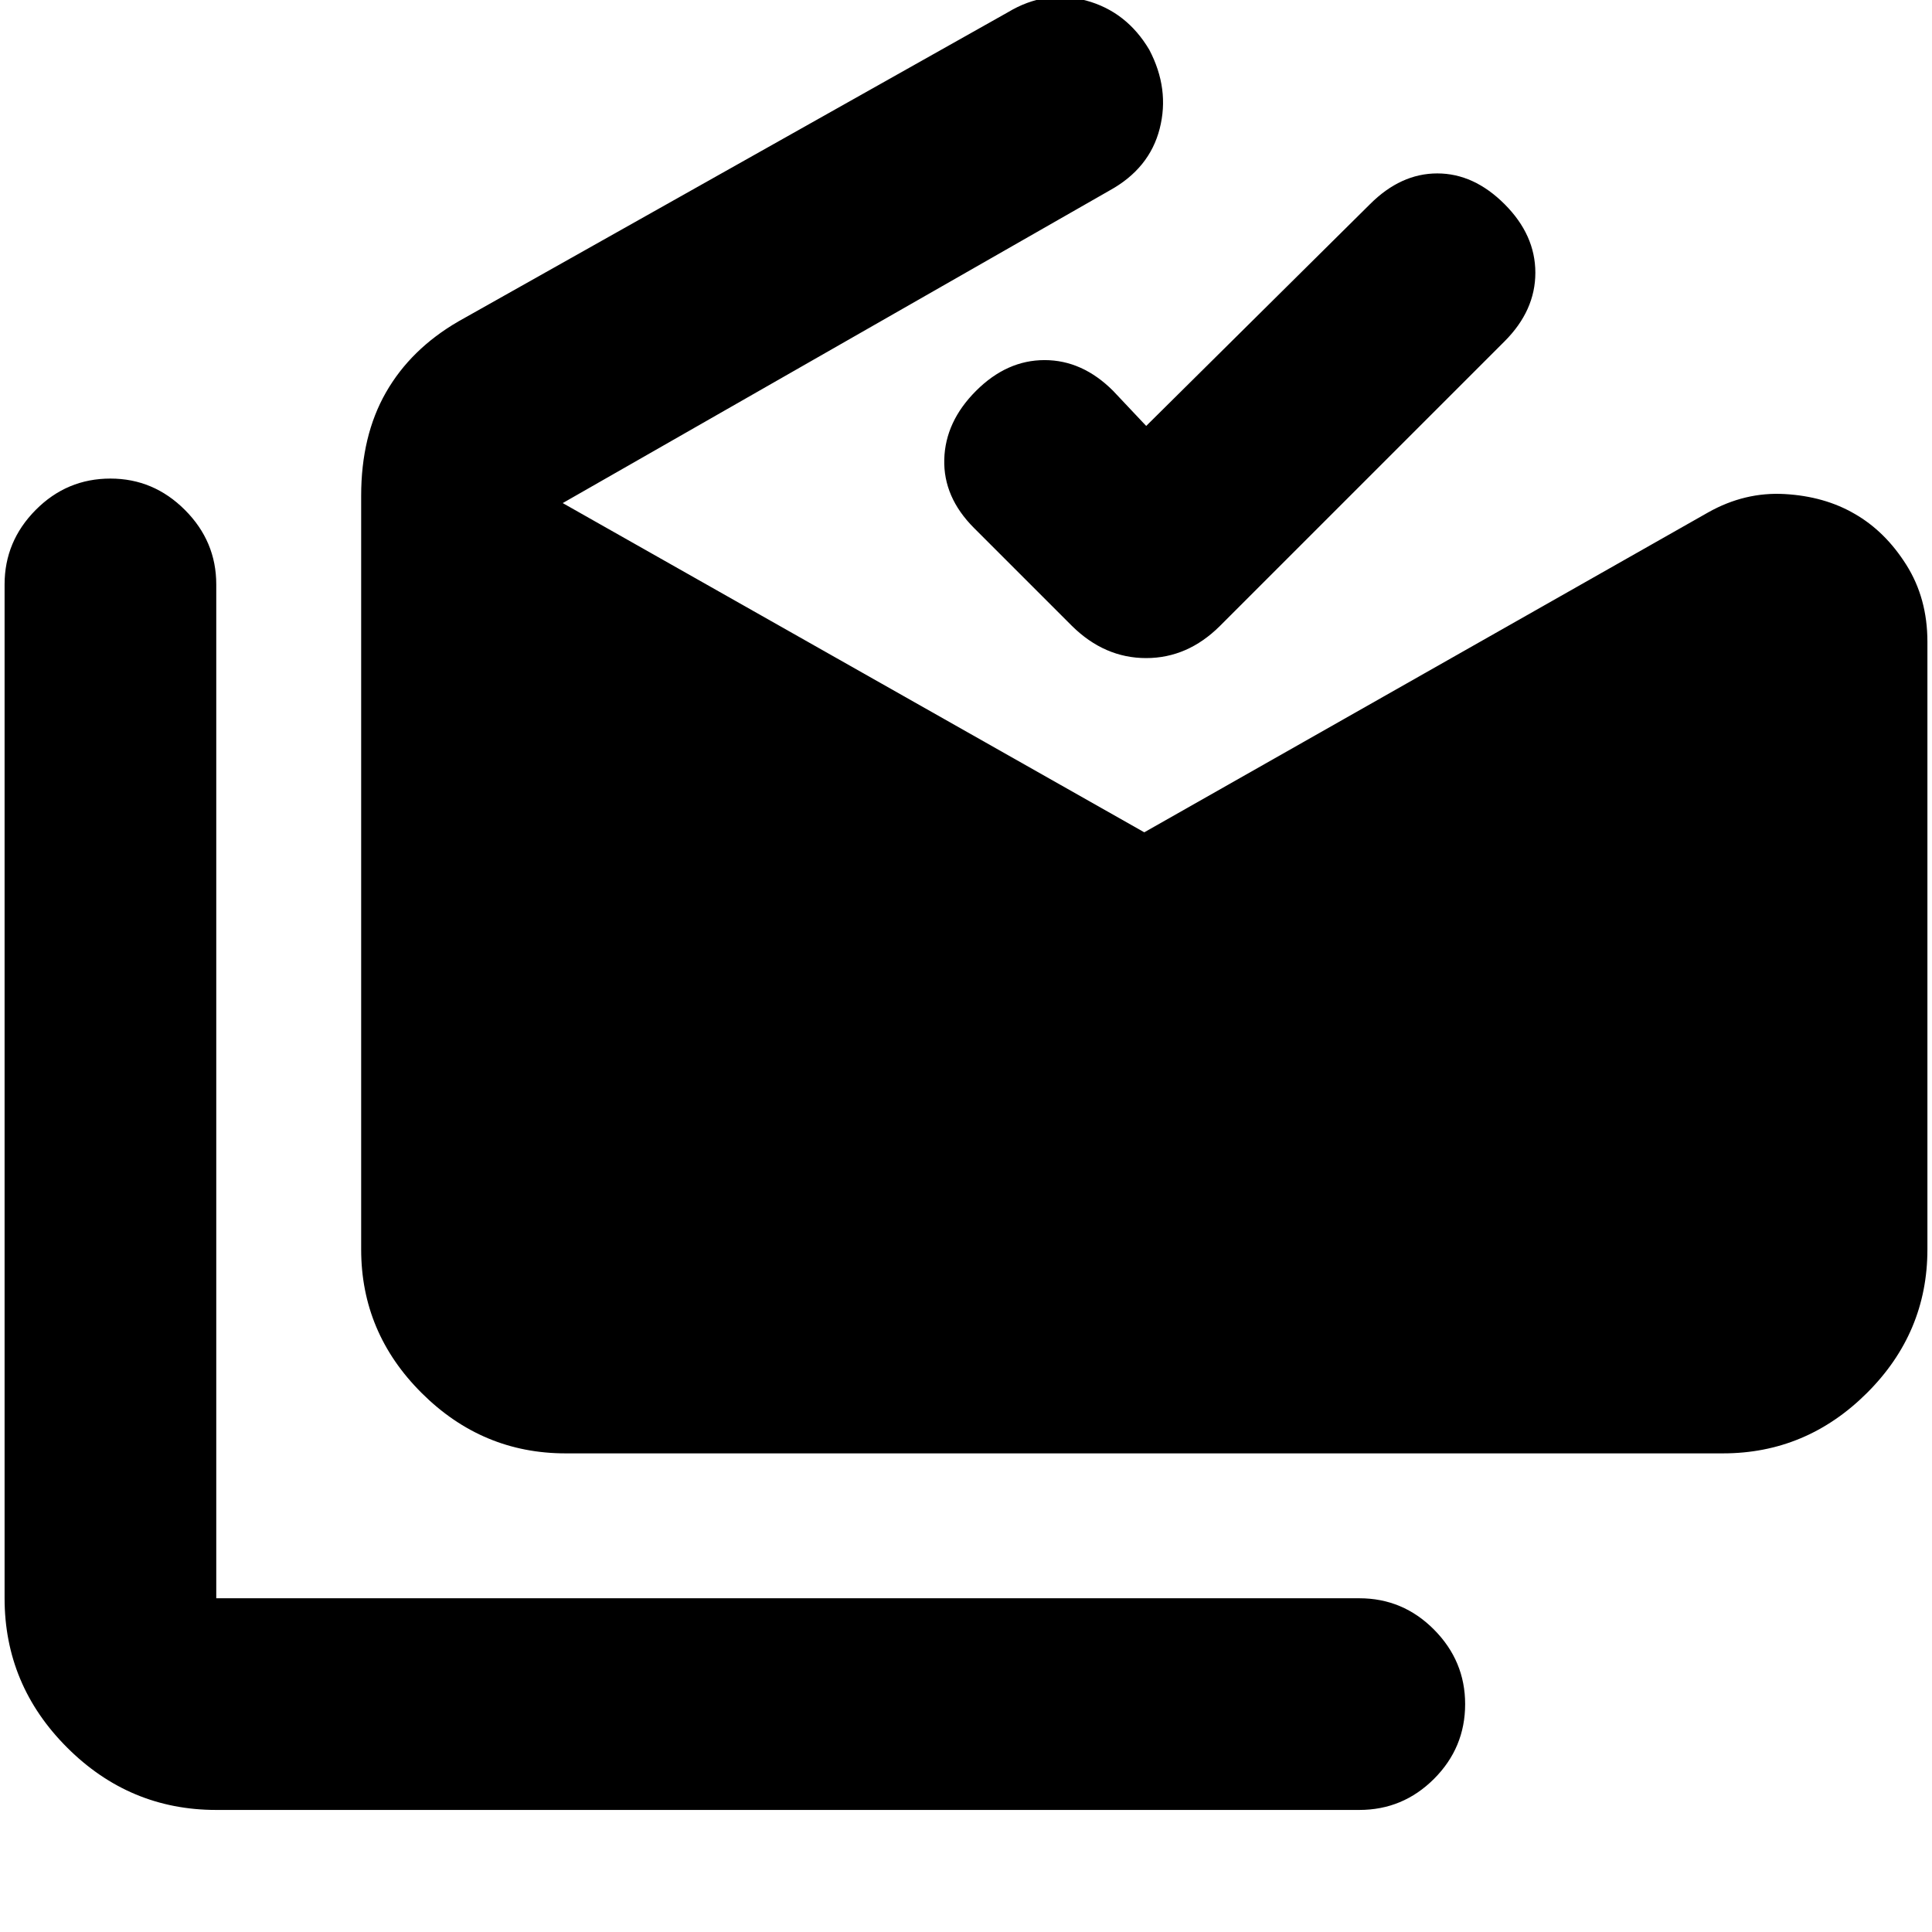 <svg xmlns="http://www.w3.org/2000/svg" height="20" viewBox="0 -960 960 960" width="20"><path d="M107.46-60.65q-43.11 0-74.14-31.03-31.04-31.04-31.04-74.15v-503.78q0-21.43 15.46-37.01Q33.2-722.2 54.87-722.2q21.43 0 37.01 15.58 15.58 15.58 15.58 37.01v503.78h567.97q21.68 0 37.14 15.58 15.45 15.58 15.45 37.01 0 21.67-15.45 37.13-15.46 15.46-37.14 15.46H107.46Zm173.58-177.18q-41.38 0-71.48-29.95-30.1-29.96-30.1-71.39v-374.5q0-29.83 12.33-51.36 12.34-21.54 35.97-35.25l273.15-153.68q18.72-11.24 38.82-5.76t31.34 24.44q10.23 19.48 5.17 39.23-5.06 19.76-24.85 30.68L279.61-710.02l288.98 163.59 280.19-158.96q18.2-10.24 38.01-9.12 19.82 1.12 34.78 9.84 15.19 8.71 25.67 25.33 10.48 16.62 10.48 38.21v301.96q0 41.43-30.1 71.39-30.11 29.95-71.49 29.95H281.04Zm288.5-510.52 111.2-110.19q15.28-15.29 33.44-15.29 18.17 0 33.45 15.29 15.28 15.28 15.28 34.06t-15.28 34.07L606.17-648.96Q590.13-633 569.5-633q-20.63 0-36.83-15.96l-48.69-48.69q-15.28-15.28-14.78-34.07.5-18.78 15.78-34.06 15.28-15.29 34.06-15.29 18.79 0 34.07 15.29l16.43 17.43Z"/></svg>